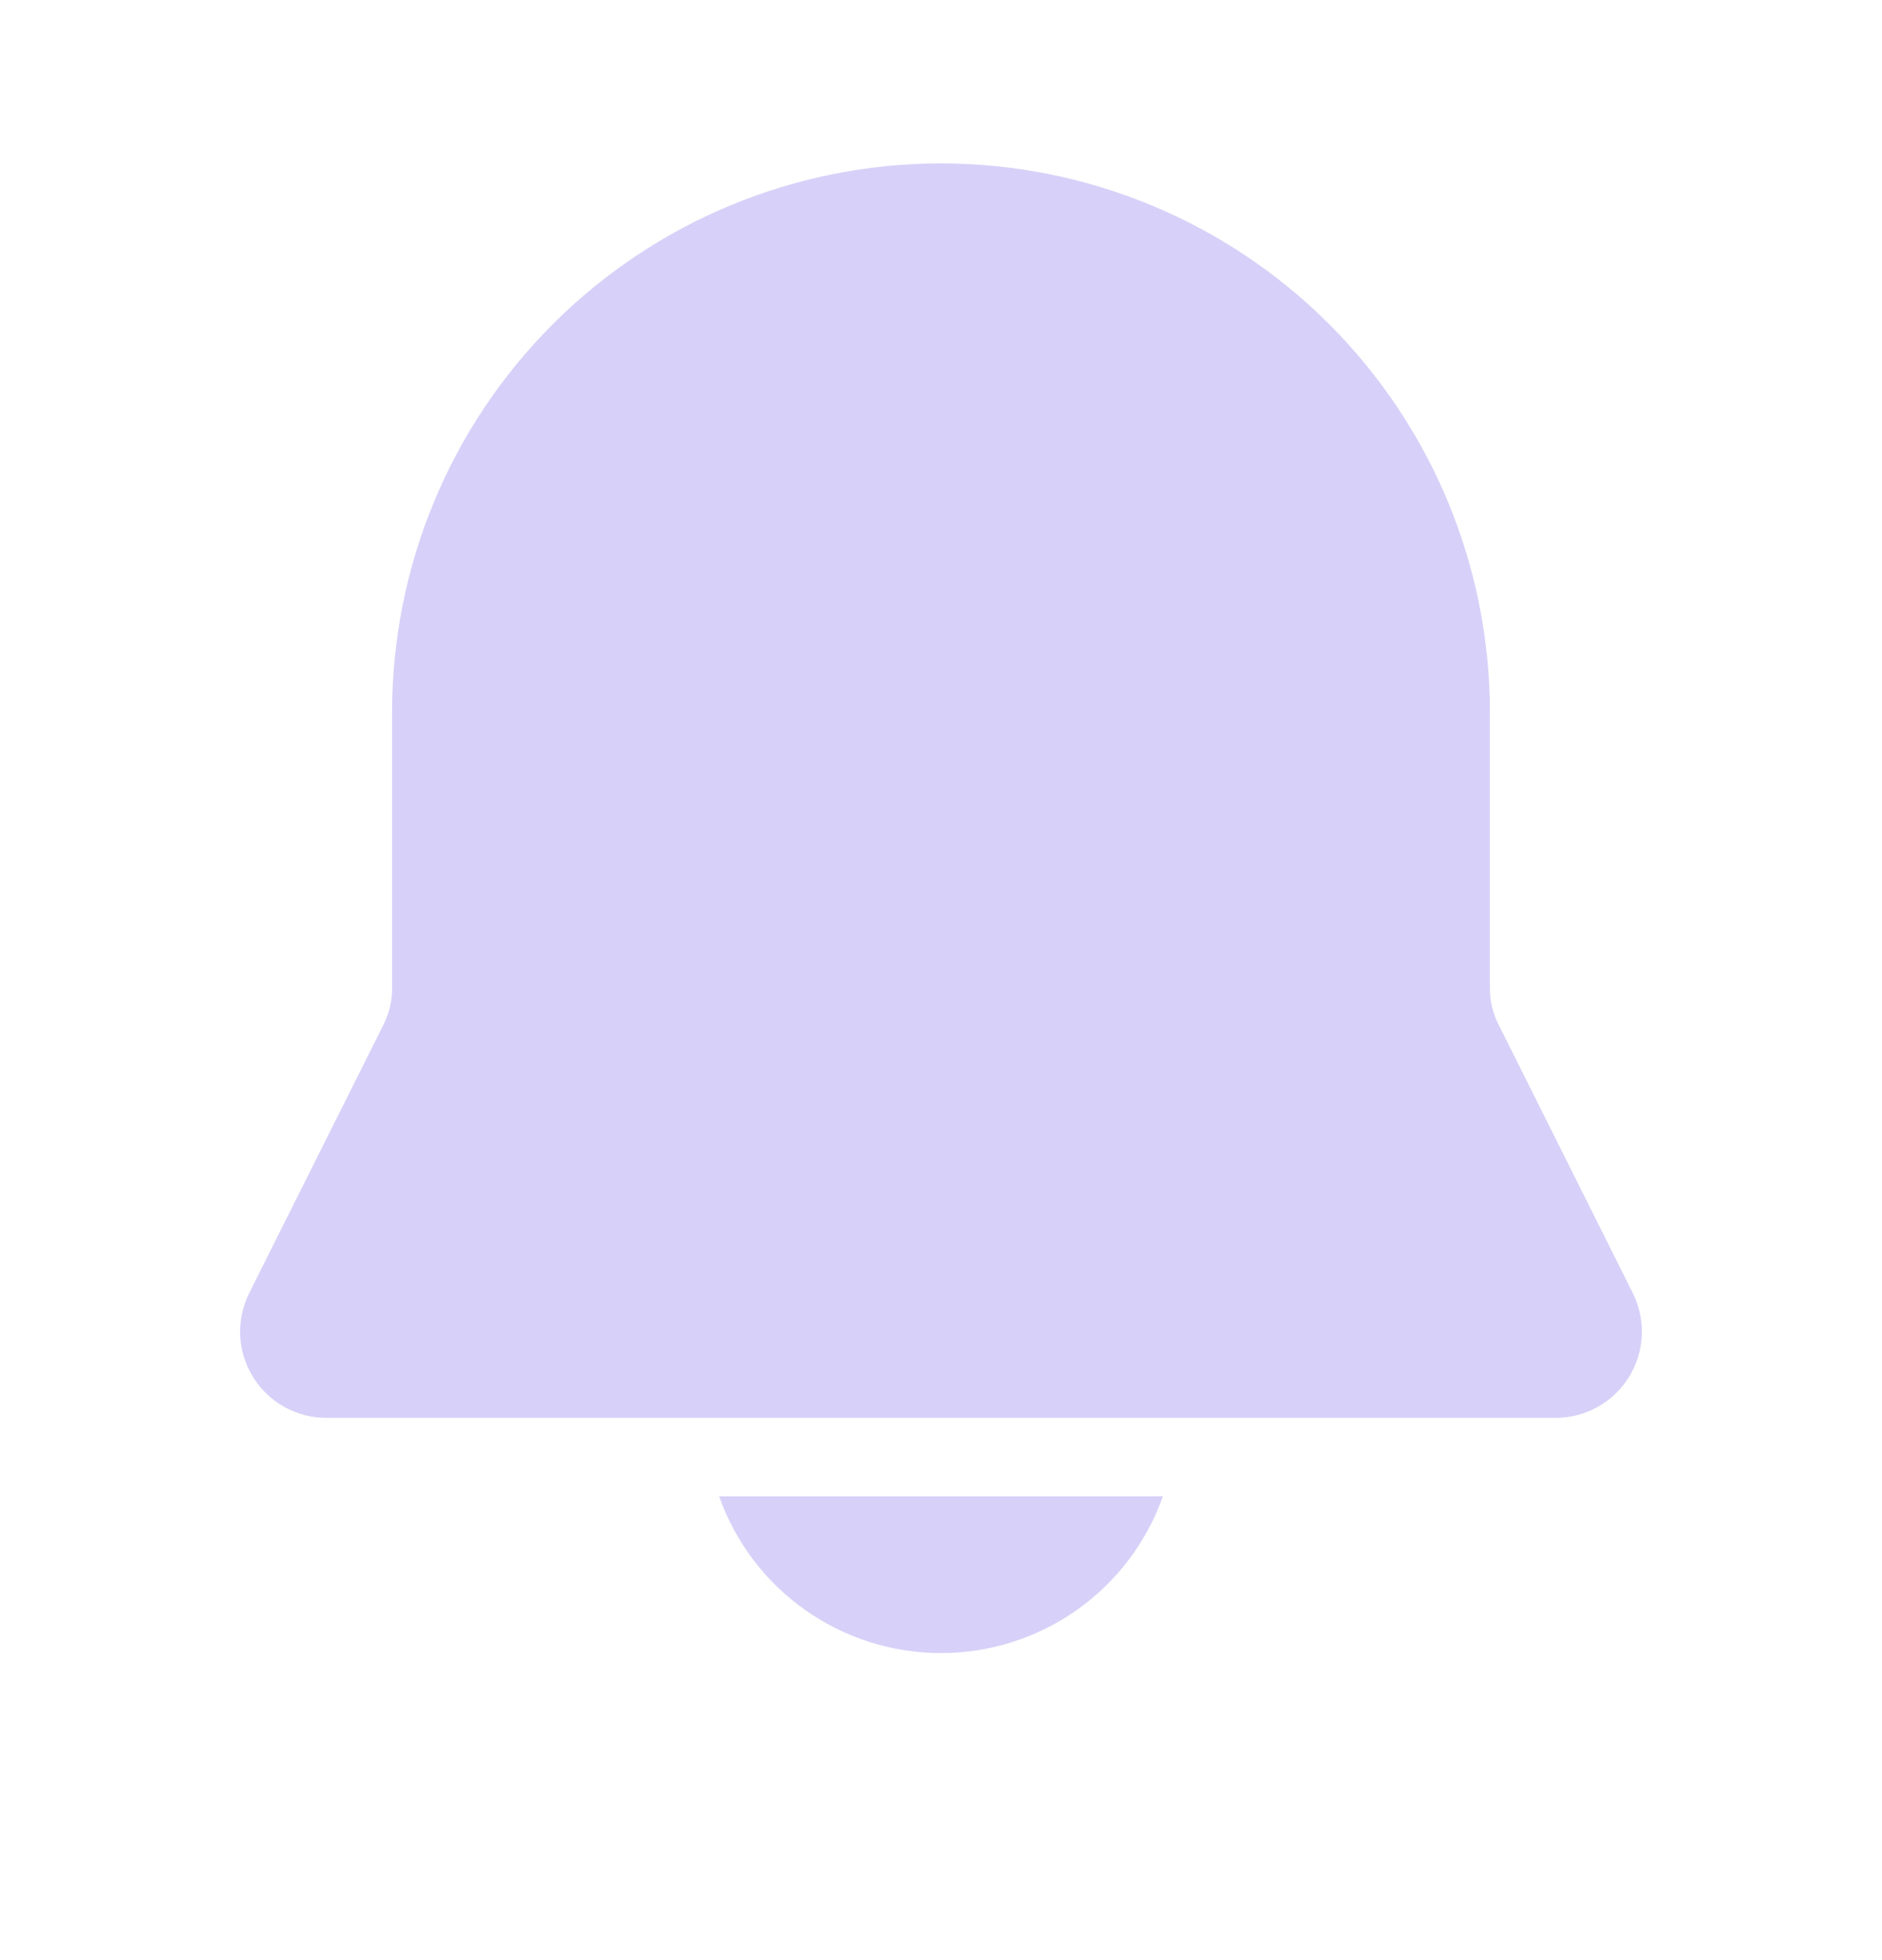 <svg width="24" height="25" viewBox="0 0 24 25" fill="none" xmlns="http://www.w3.org/2000/svg">
<g clip-path="url(#clip0_207_5550)">
<path d="M12 2.084C10.143 2.084 8.363 2.821 7.05 4.134C5.737 5.447 5 7.227 5 9.084V12.612C5 12.767 4.964 12.92 4.895 13.059L3.178 16.492C3.094 16.66 3.055 16.846 3.063 17.033C3.071 17.221 3.128 17.403 3.226 17.562C3.325 17.722 3.462 17.854 3.626 17.945C3.79 18.036 3.974 18.084 4.162 18.084H19.838C20.026 18.084 20.21 18.036 20.374 17.945C20.538 17.854 20.675 17.722 20.774 17.562C20.872 17.403 20.929 17.221 20.937 17.033C20.945 16.846 20.906 16.66 20.822 16.492L19.106 13.059C19.037 12.92 19 12.767 19 12.612V9.084C19 7.227 18.262 5.447 16.95 4.134C15.637 2.821 13.857 2.084 12 2.084ZM12 21.084C11.379 21.084 10.774 20.892 10.267 20.534C9.76 20.176 9.377 19.669 9.17 19.084H14.83C14.623 19.669 14.24 20.176 13.733 20.534C13.226 20.892 12.621 21.084 12 21.084Z" fill="#391BE2" fill-opacity="0.2"/>
</g>
<defs>
<clipPath id="clip0_207_5550">
<rect width="24" height="24" fill="white" transform="translate(0 0.084)"/>
</clipPath>
</defs>
</svg>
